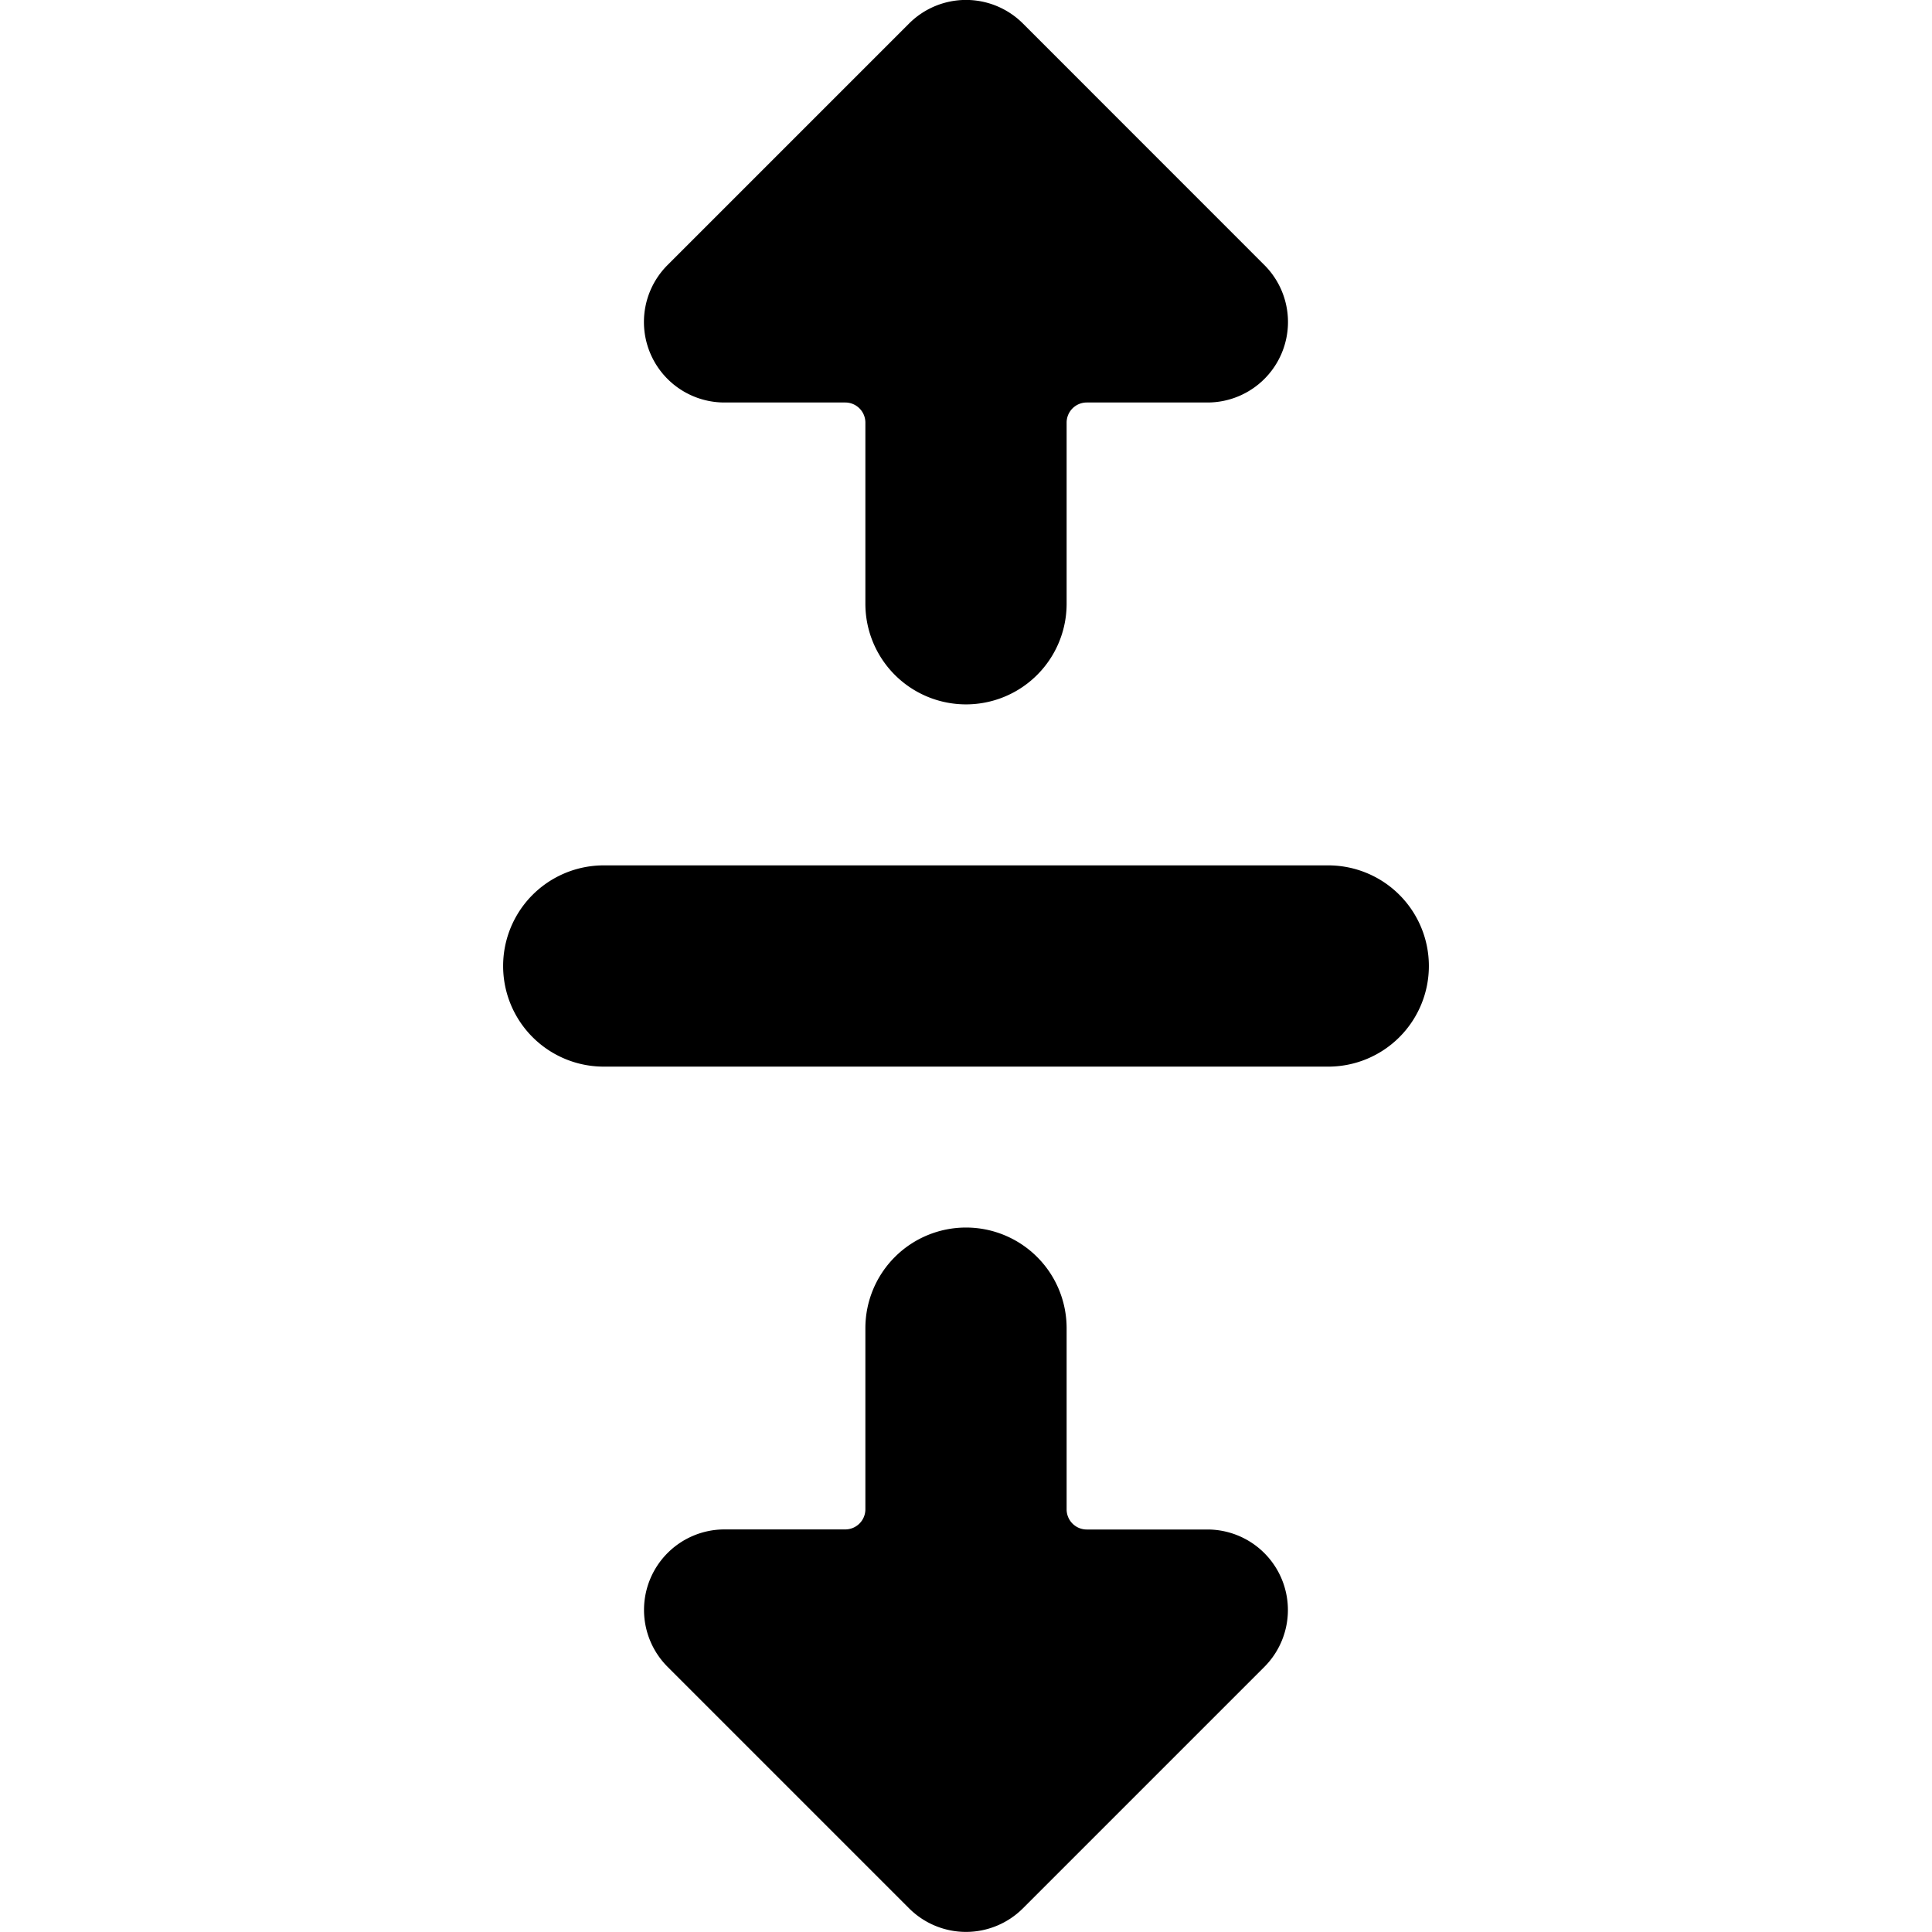 <svg xmlns="http://www.w3.org/2000/svg" viewBox="0 0 24 24"><title>expand-vertical-3</title><path d="M17.75,12a1.25,1.25,0,0,0-1.25-1.25h-9a1.25,1.25,0,0,0,0,2.5h9A1.25,1.25,0,0,0,17.75,12Z"/><path d="M12,15.249a1.25,1.25,0,0,0-1.25,1.25v2.25a.25.25,0,0,1-.25.25H9a1,1,0,0,0-.707,1.707l3,3a1,1,0,0,0,1.414,0l3-3A1,1,0,0,0,15,19H13.5a.25.25,0,0,1-.25-.25V16.5A1.25,1.25,0,0,0,12,15.249Z"/><path d="M12.707.292a1,1,0,0,0-1.414,0l-3,3A1,1,0,0,0,9,5h1.5a.25.25,0,0,1,.25.25V7.5a1.25,1.25,0,0,0,2.5,0V5.249A.25.25,0,0,1,13.5,5H15a1,1,0,0,0,.707-1.707Z"/></svg>
